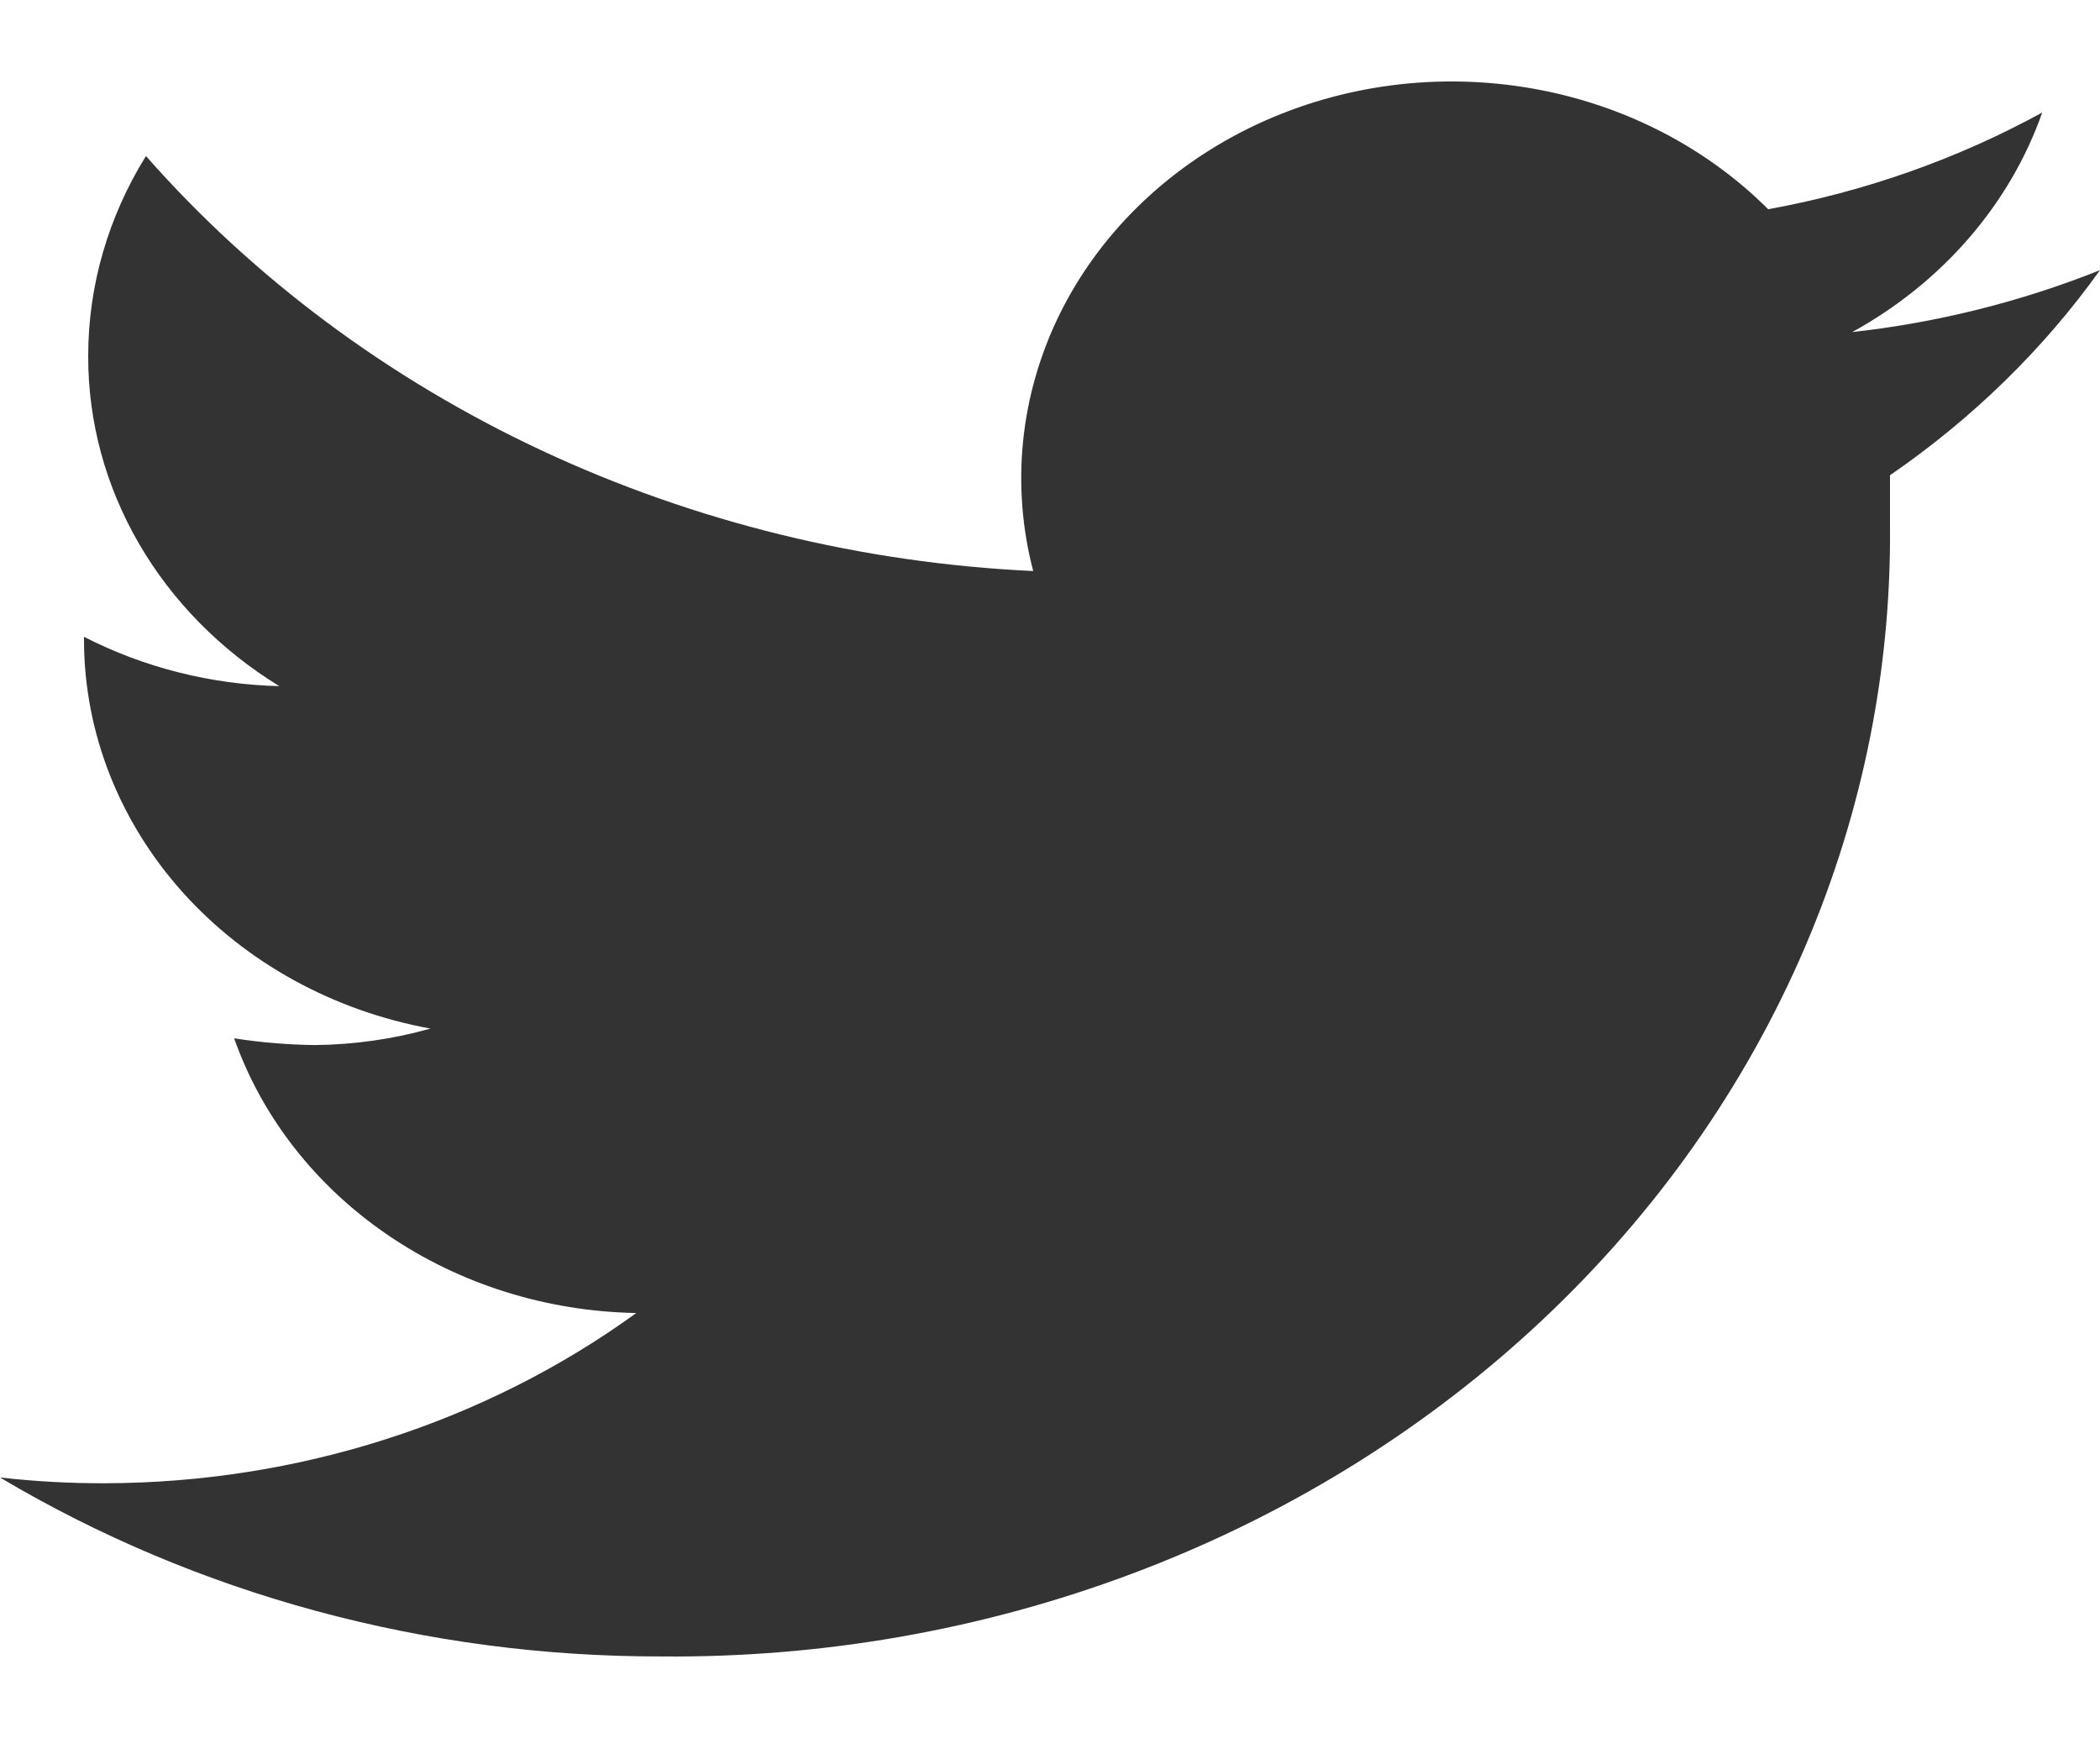 <svg width="29" height="24" viewBox="0 0 32 24" fill="none" xmlns="http://www.w3.org/2000/svg">
<path d="M32 2.875C30.797 3.356 29.526 3.674 28.224 3.819C29.597 3.063 30.626 1.874 31.12 0.473C29.83 1.18 28.417 1.679 26.944 1.947C25.959 0.963 24.648 0.308 23.216 0.085C21.783 -0.139 20.311 0.082 19.03 0.713C17.749 1.344 16.731 2.348 16.136 3.569C15.542 4.79 15.404 6.159 15.744 7.46C13.135 7.338 10.583 6.712 8.254 5.623C5.925 4.533 3.87 3.005 2.224 1.136C1.647 2.065 1.343 3.117 1.344 4.187C1.342 5.181 1.607 6.161 2.115 7.038C2.623 7.915 3.358 8.662 4.256 9.214C3.213 9.188 2.192 8.93 1.28 8.462V8.536C1.288 9.929 1.818 11.276 2.78 12.351C3.742 13.425 5.077 14.161 6.56 14.432C5.989 14.592 5.397 14.677 4.8 14.683C4.387 14.678 3.975 14.644 3.568 14.58C3.99 15.778 4.807 16.825 5.906 17.575C7.004 18.326 8.329 18.742 9.696 18.766C7.388 20.439 4.537 21.353 1.6 21.36C1.065 21.362 0.531 21.332 0 21.272C2.999 23.056 6.494 24.003 10.064 23.999C12.527 24.023 14.971 23.594 17.253 22.737C19.535 21.881 21.608 20.614 23.352 19.012C25.097 17.409 26.477 15.502 27.412 13.402C28.347 11.302 28.819 9.051 28.8 6.782C28.8 6.531 28.8 6.266 28.8 6C30.055 5.138 31.138 4.08 32 2.875V2.875Z" fill="#333333"/>
</svg>